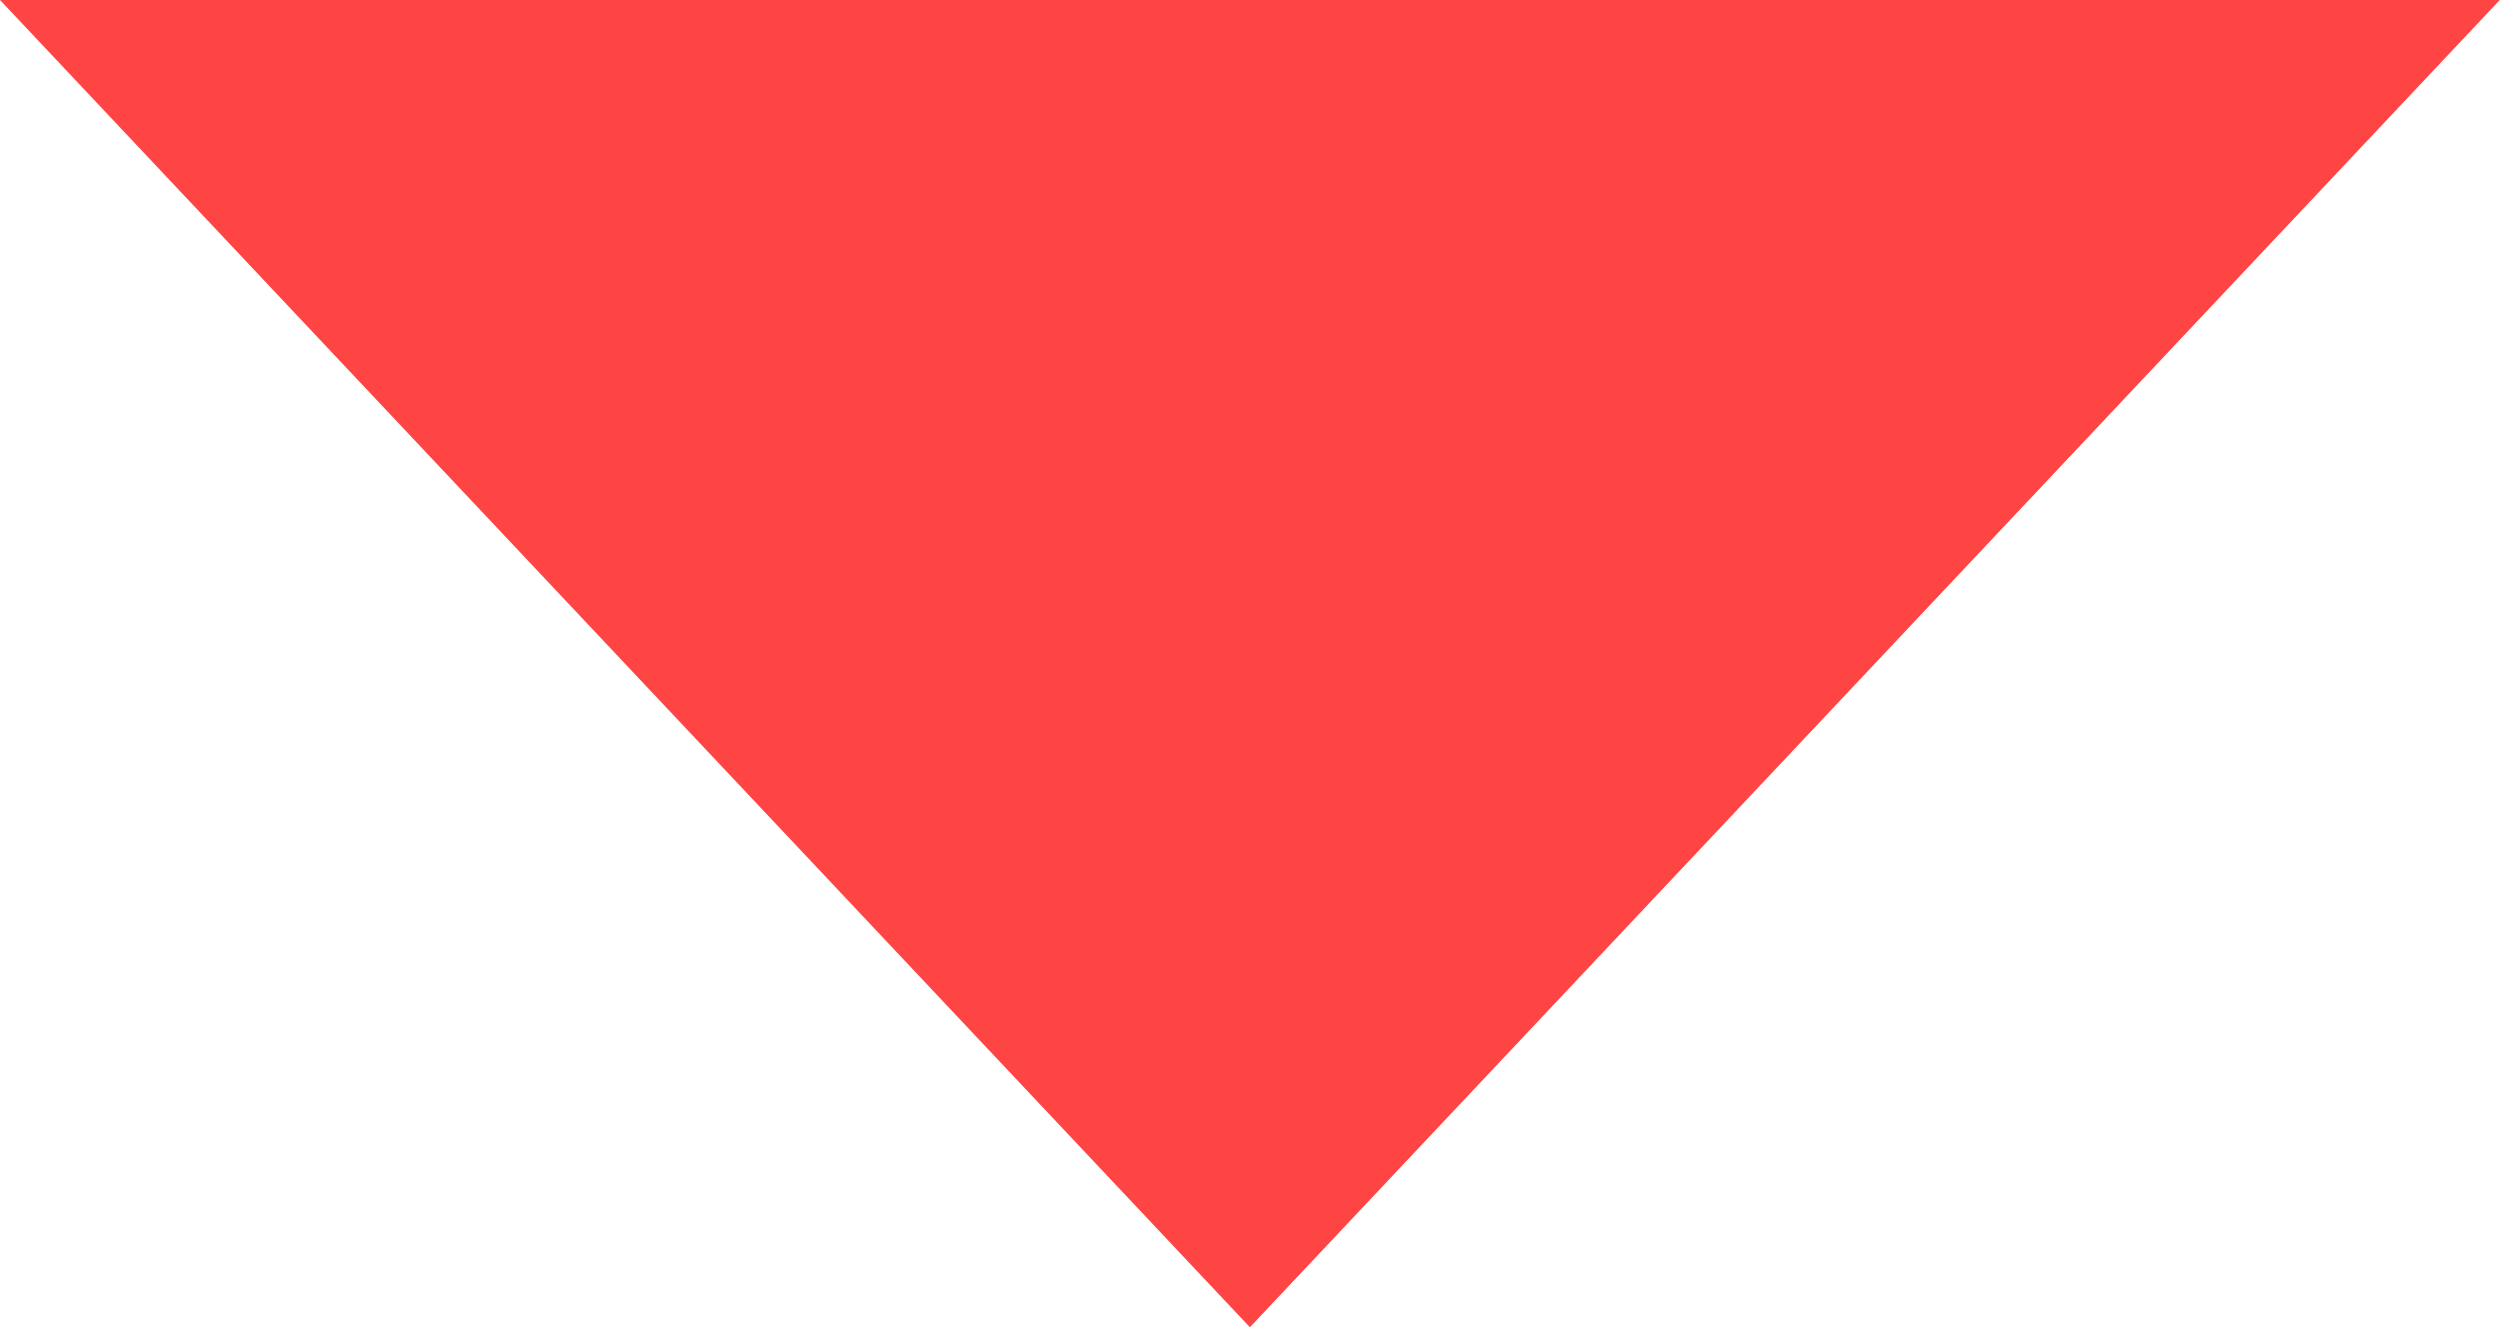 <svg id="Dropdown_arrow" data-name="Dropdown arrow" xmlns="http://www.w3.org/2000/svg" width="11.895" height="6.315" viewBox="0 0 11.895 6.315">
  <path id="Path_782" data-name="Path 782" d="M291.161,689.133l5.947-6.315H285.214Z" transform="translate(-285.214 -682.818)" fill="#f44"/>
</svg>
